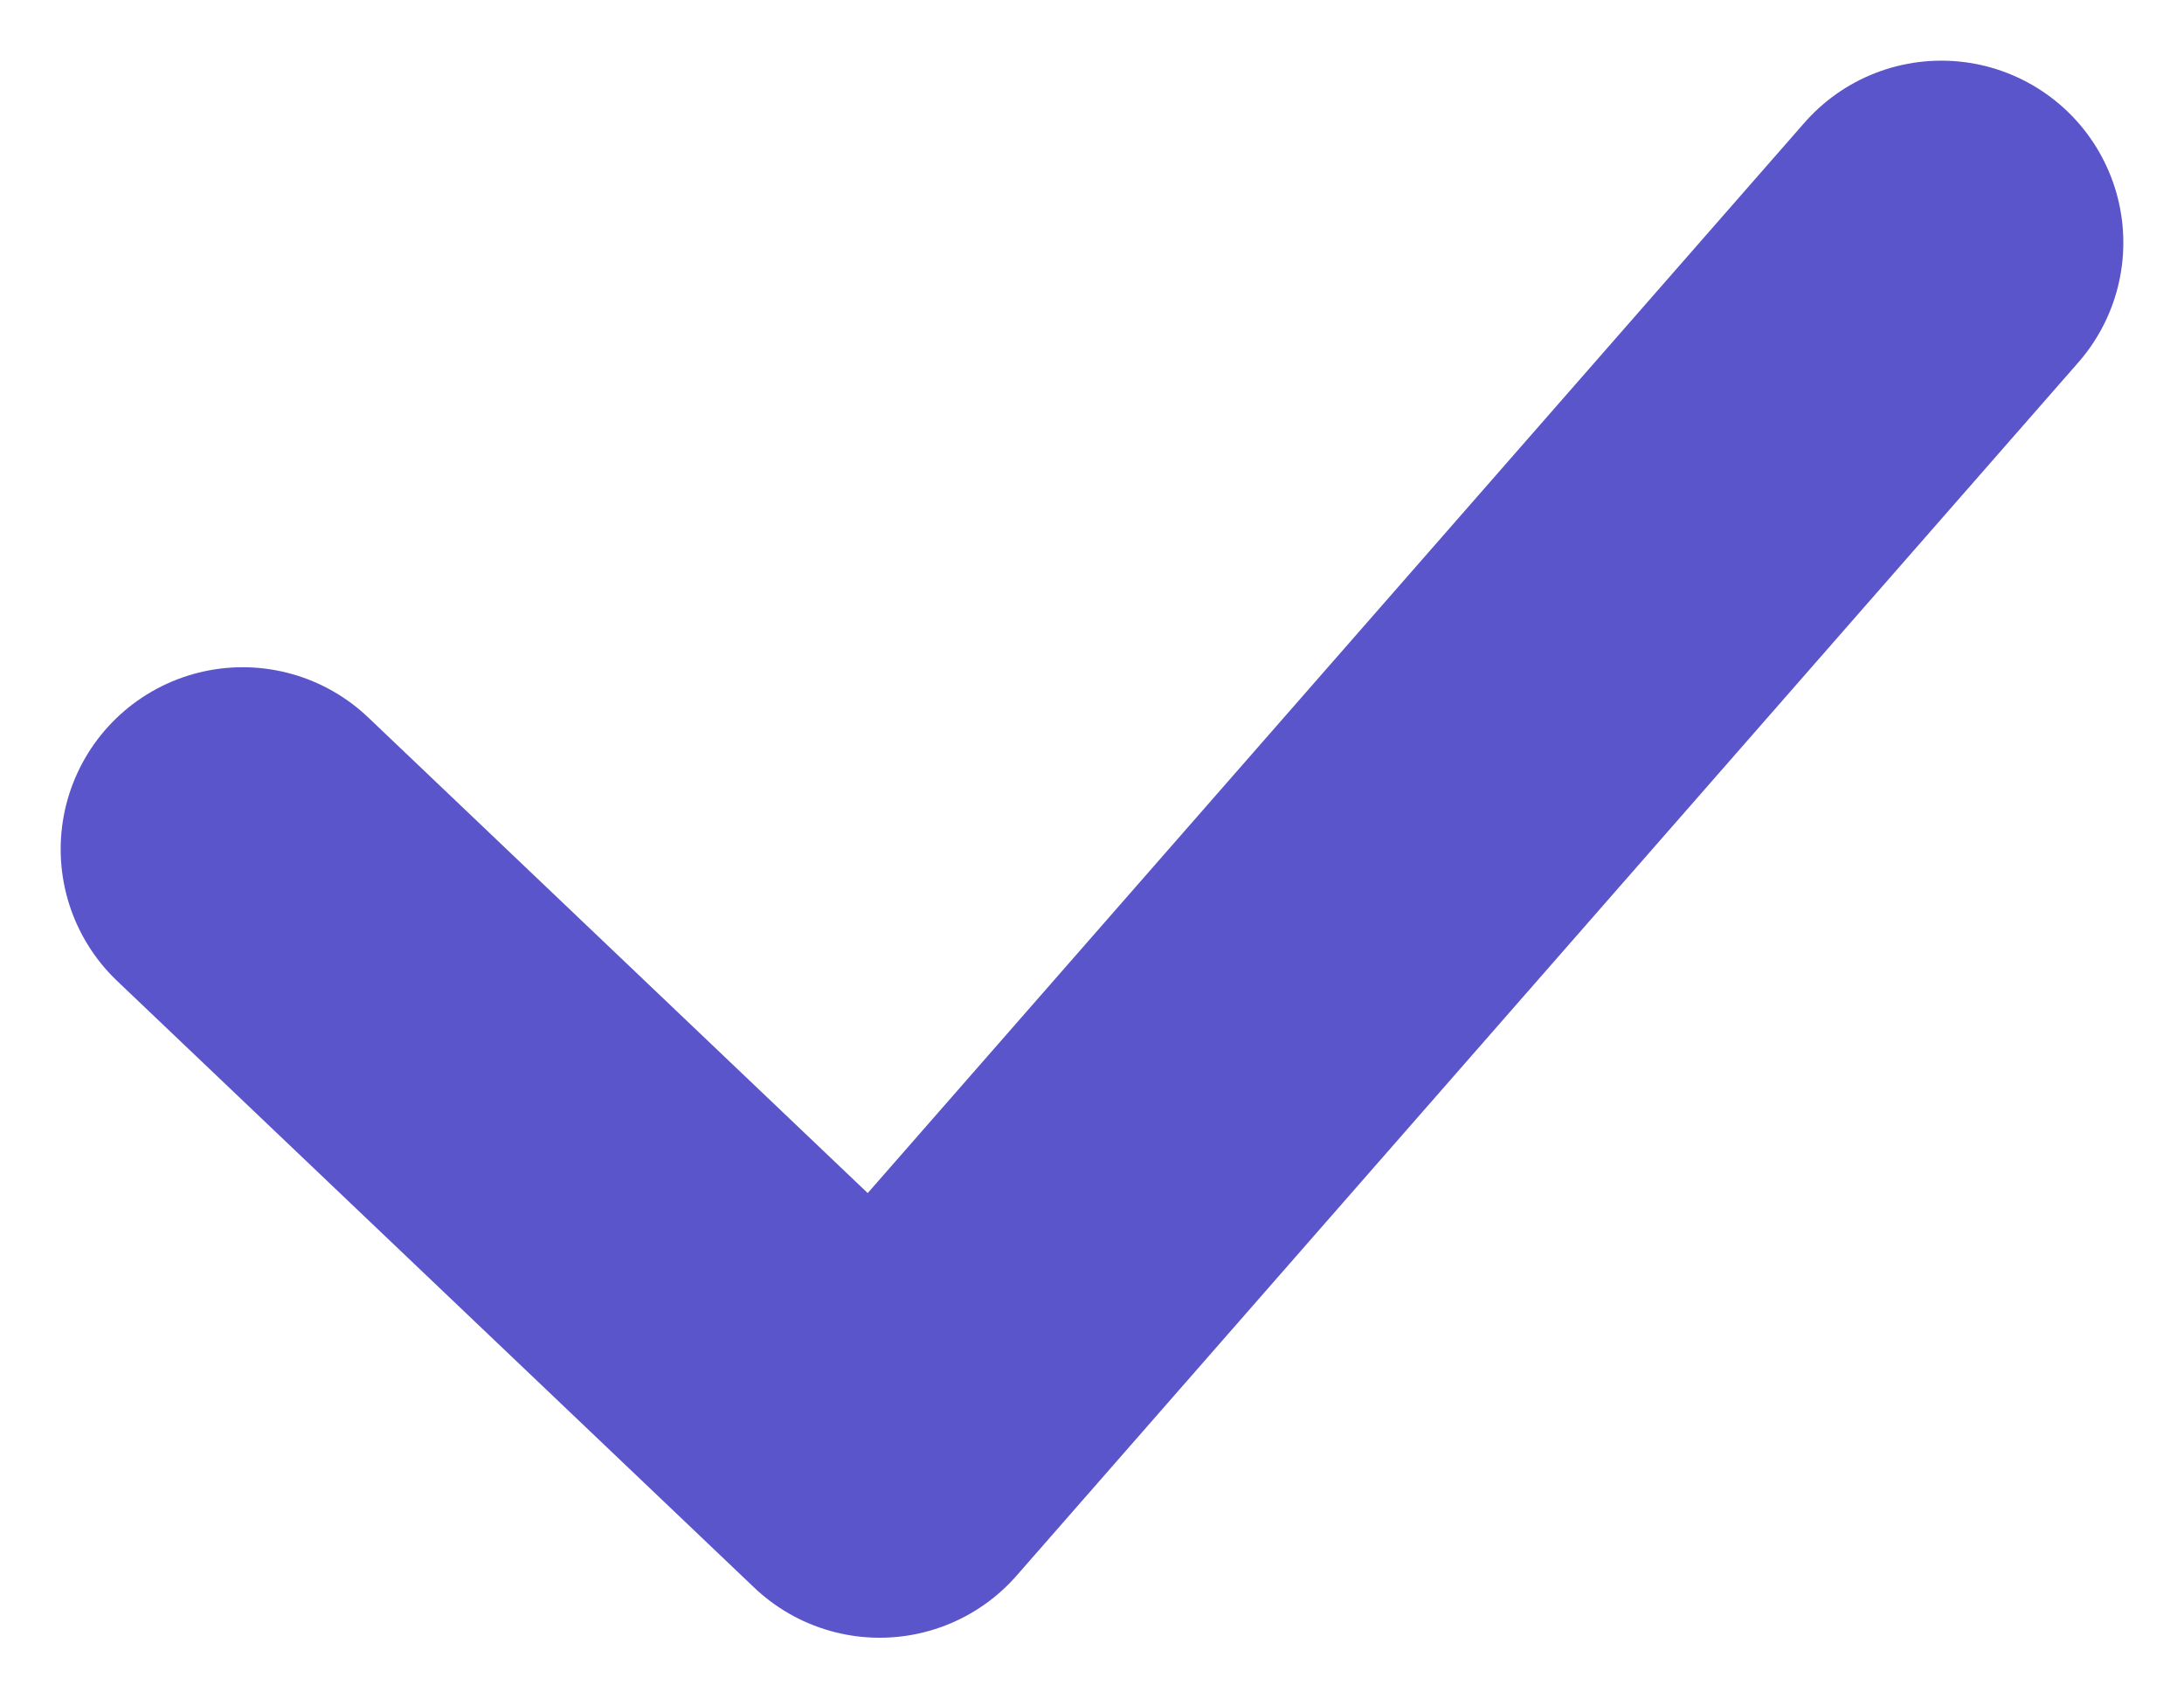     <svg width="18" height="14" viewBox="0 0 18 14" fill="none" xmlns="http://www.w3.org/2000/svg">
<path d="M2 7L7.25 12L16 2" stroke="#5A55CA" stroke-width="3" stroke-linecap="round" stroke-linejoin="round"/>
</svg>
